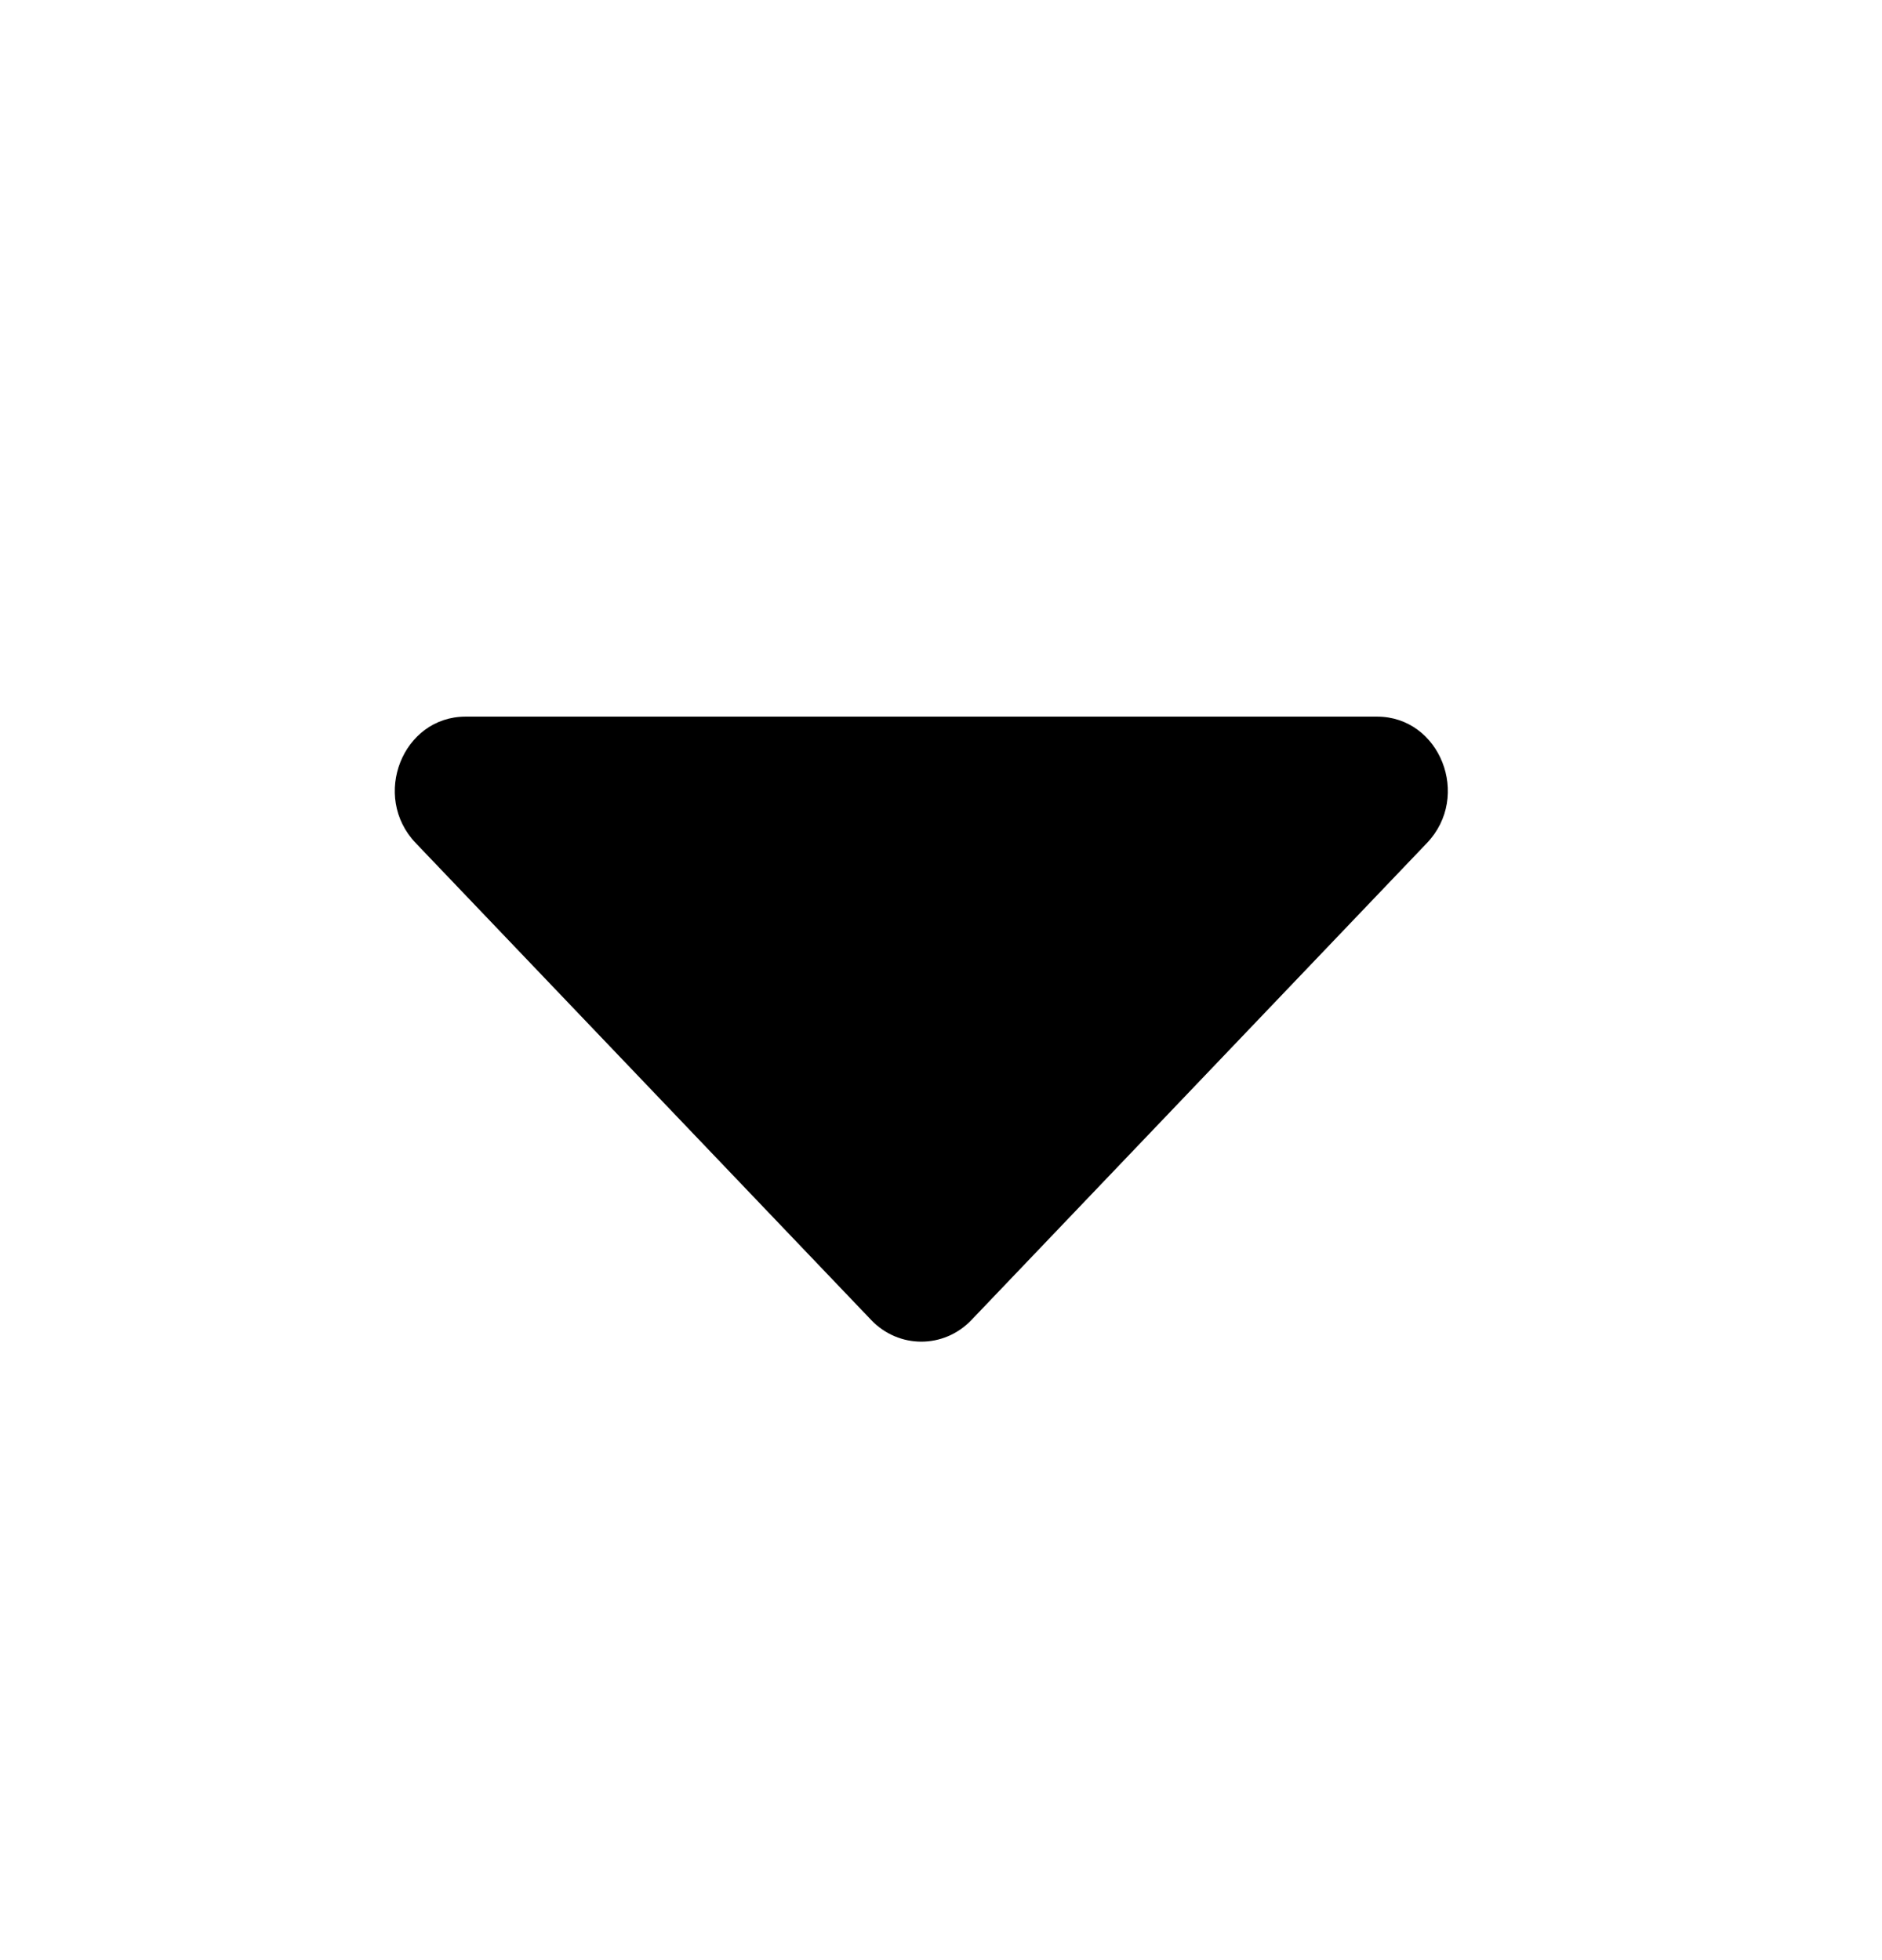 <svg width="24" height="25" viewBox="0 0 24 25" fill="none" xmlns="http://www.w3.org/2000/svg">
<path d="M5.938 9.14H17.56C18.364 9.14 18.766 10.156 18.197 10.752L12.388 16.836C12.036 17.204 11.462 17.204 11.11 16.836L5.301 10.752C4.732 10.156 5.134 9.14 5.938 9.14Z" fill="black"/>
</svg>
